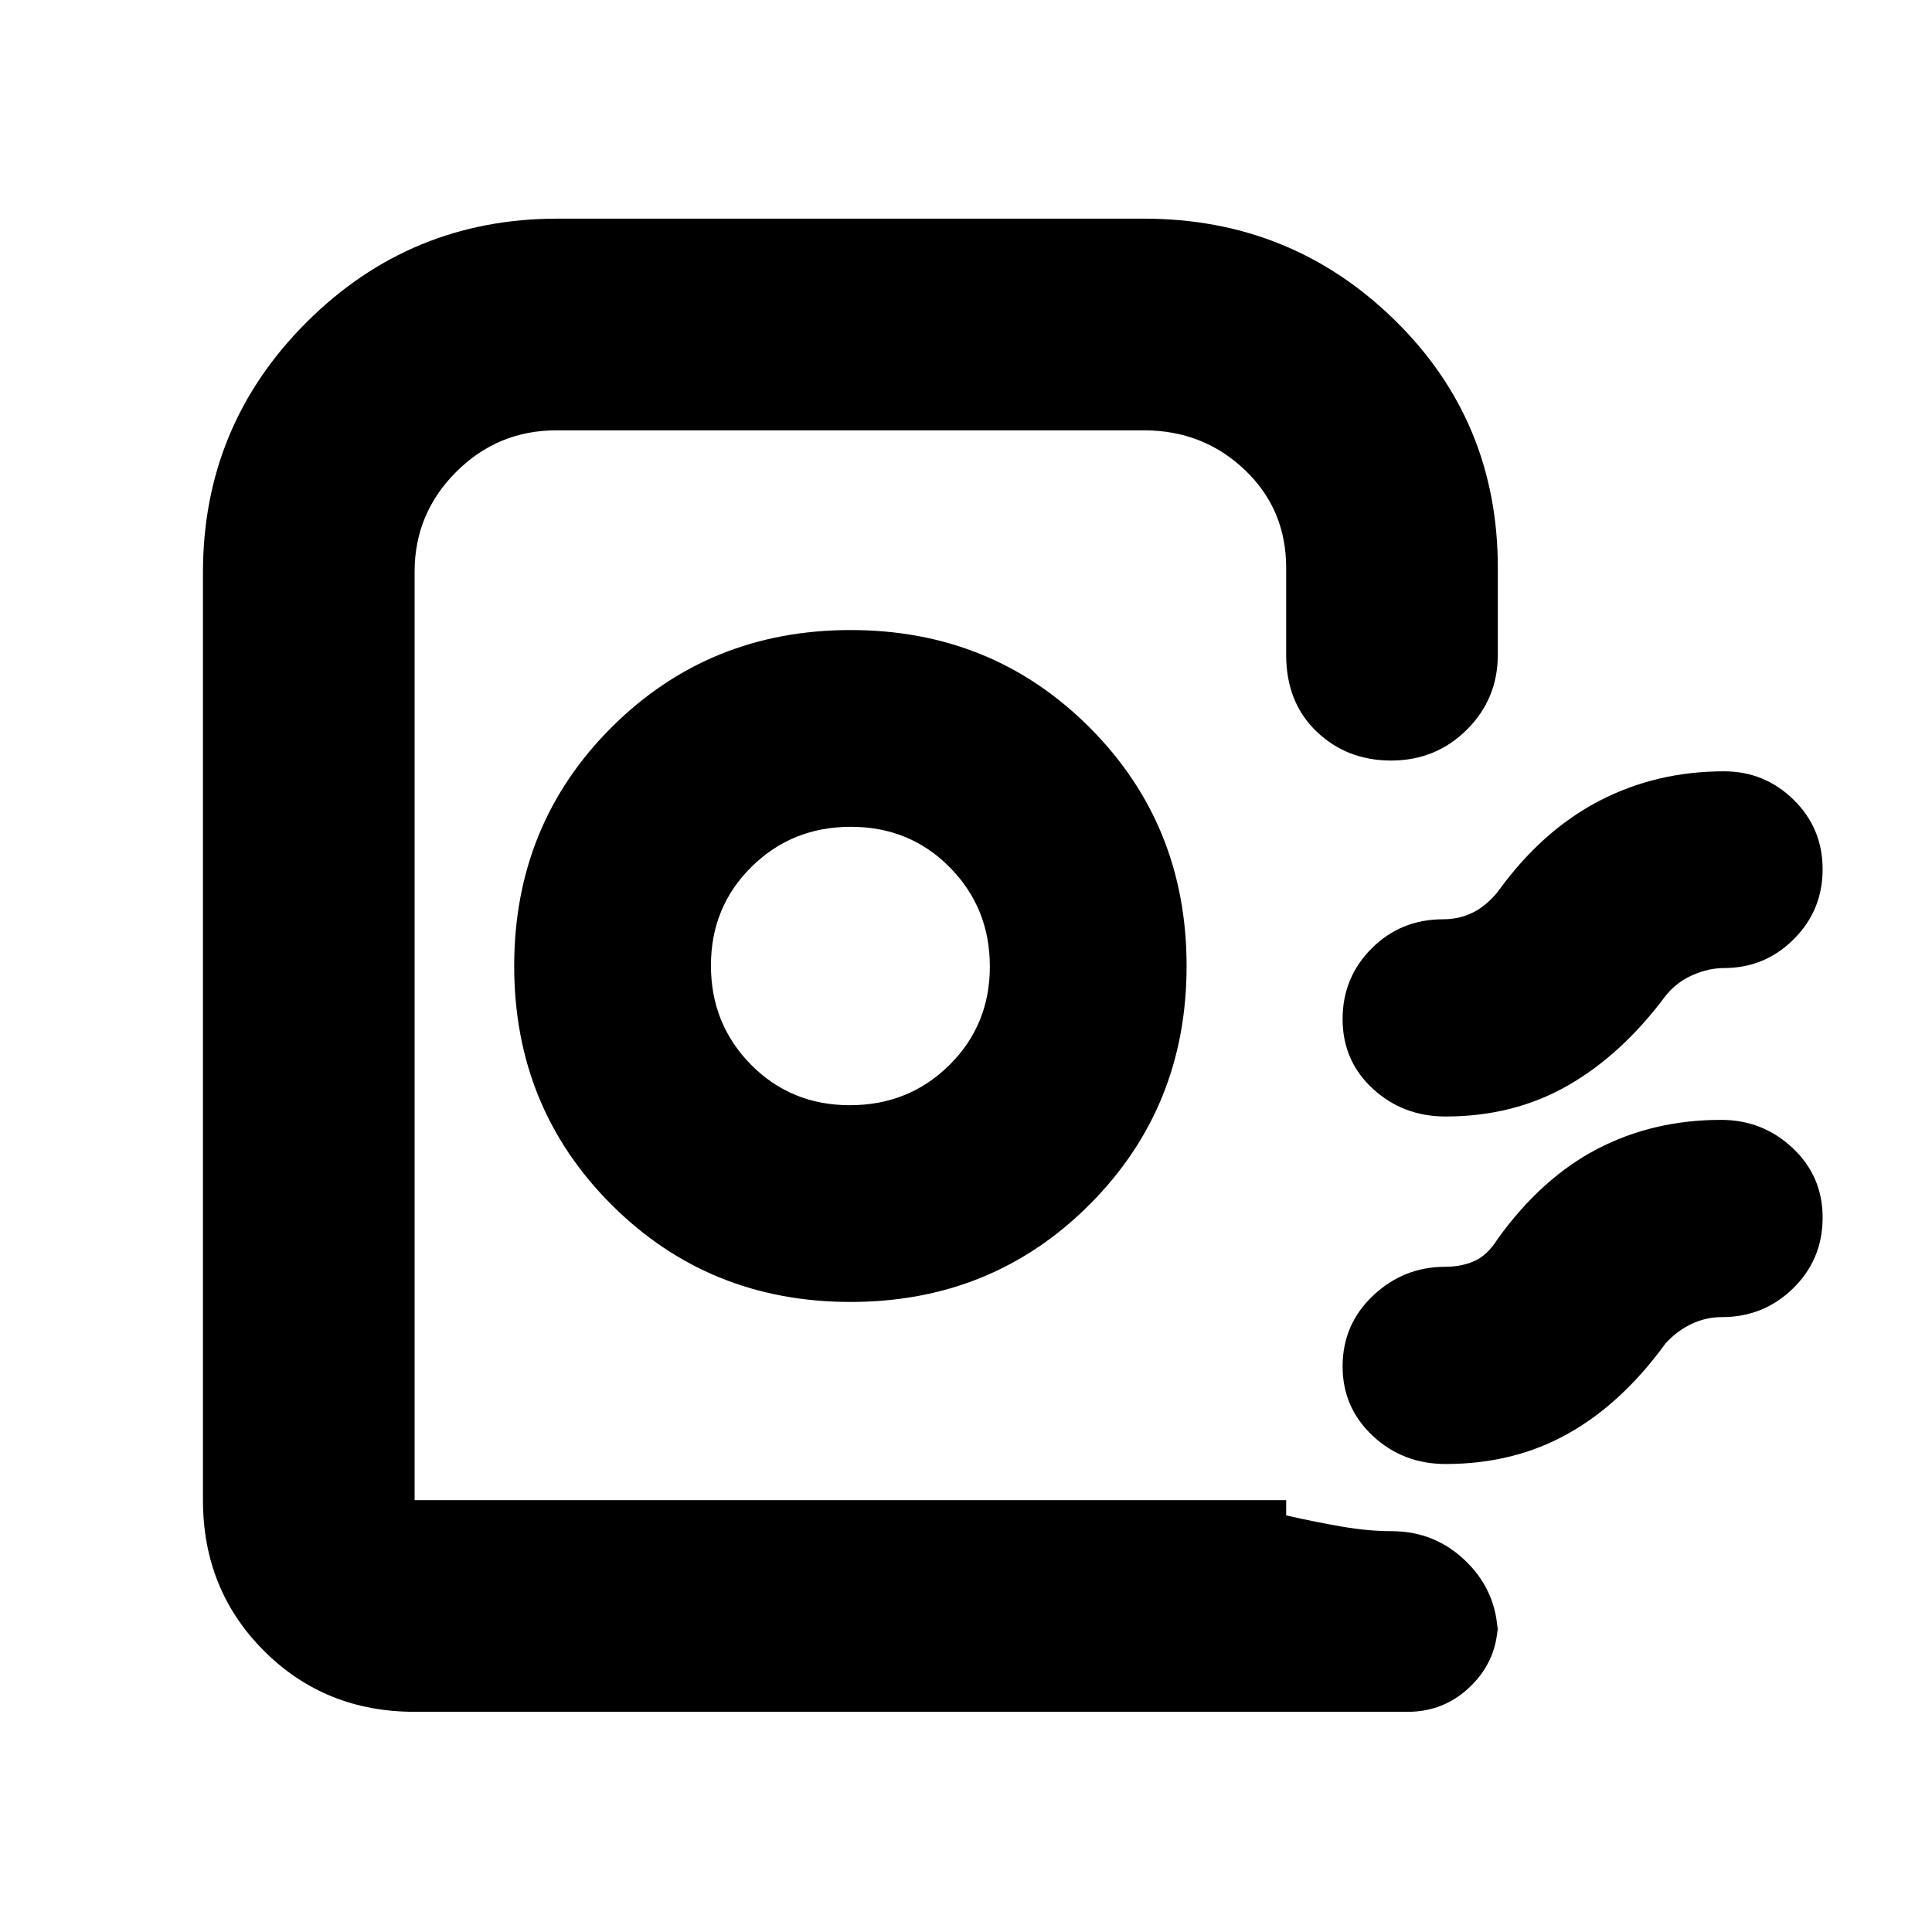 <svg xmlns="http://www.w3.org/2000/svg" height="20" viewBox="0 -960 960 960" width="20"><path d="M100.85-214.59v-460.93q0-72.99 51.54-124.41 51.53-51.42 124.52-51.42h291.52q73 0 124.41 50.23 51.42 50.22 51.42 123.21v43.24q0 21.97-15.43 37.28-15.43 15.3-37.58 15.3-22.01 0-37.09-14.45-15.07-14.46-15.07-38.13v-43.24q0-29.09-20.64-48.68-20.64-19.58-50.02-19.58H276.52q-29.2 0-49.85 20.65-20.65 20.66-20.65 49.57v461.36h433.07v7.59q14.91 3.37 27.92 5.6 13 2.23 24.45 2.23 21.89 0 37.34 15.33 15.46 15.34 15.46 37.36v-7.72q0 18.65-13.15 31.72t-31.61 13.07H206.02q-44.57 0-74.87-30.31-30.3-30.3-30.3-74.87Zm321.82-98.48q70.33 0 118.63-48.3 48.31-48.31 48.31-118.63 0-70.33-48.31-118.63-48.3-48.3-118.63-48.3-70.32 0-118.75 48.3Q255.5-550.32 255.5-480q0 70.33 48.38 118.63 48.37 48.3 118.79 48.3Zm-.36-97.76q-29.27 0-49.16-20.16-19.89-20.17-19.89-49.25 0-29.09 20.13-49.01 20.14-19.92 49.41-19.92 29.27 0 49.16 20.16 19.89 20.17 19.89 49.25 0 29.09-20.14 49.01-20.13 19.92-49.4 19.92Zm483.34-117.24q0 20.43-14.35 34.76-14.35 14.33-34.65 14.33-7.65 0-15.62 3.5-7.97 3.5-13.38 10.26-21.76 29.24-48.61 44.62-26.86 15.38-60.72 15.38-21.22 0-36.21-13.83-14.98-13.83-14.98-34.56 0-20.72 14.48-35.16 14.47-14.45 35.52-14.45 7.87 0 14.55-3.26 6.69-3.26 12.45-10.26 21.76-30.24 50.18-45.12 28.43-14.88 62.34-14.88 20.16 0 34.58 14.12 14.42 14.13 14.42 34.55Zm0 173.04q0 20.84-14.63 35.16-14.64 14.33-35.37 14.33-7.96 0-15.1 3.38t-12.9 9.62q-21.71 29.92-48.58 44.96-26.87 15.04-60.75 15.04-21.22 0-36.21-14-14.98-14-14.98-34.51 0-20.85 15.15-35.17t35.85-14.32q8.08 0 14.54-2.88 6.46-2.88 11.46-10.88 21.78-30.31 49.54-44.78 27.76-14.46 61.48-14.46 20.73 0 35.62 14 14.88 14 14.88 34.51ZM639.09-214.59H206.02h433.07-18.52 18.52Z"/></svg>